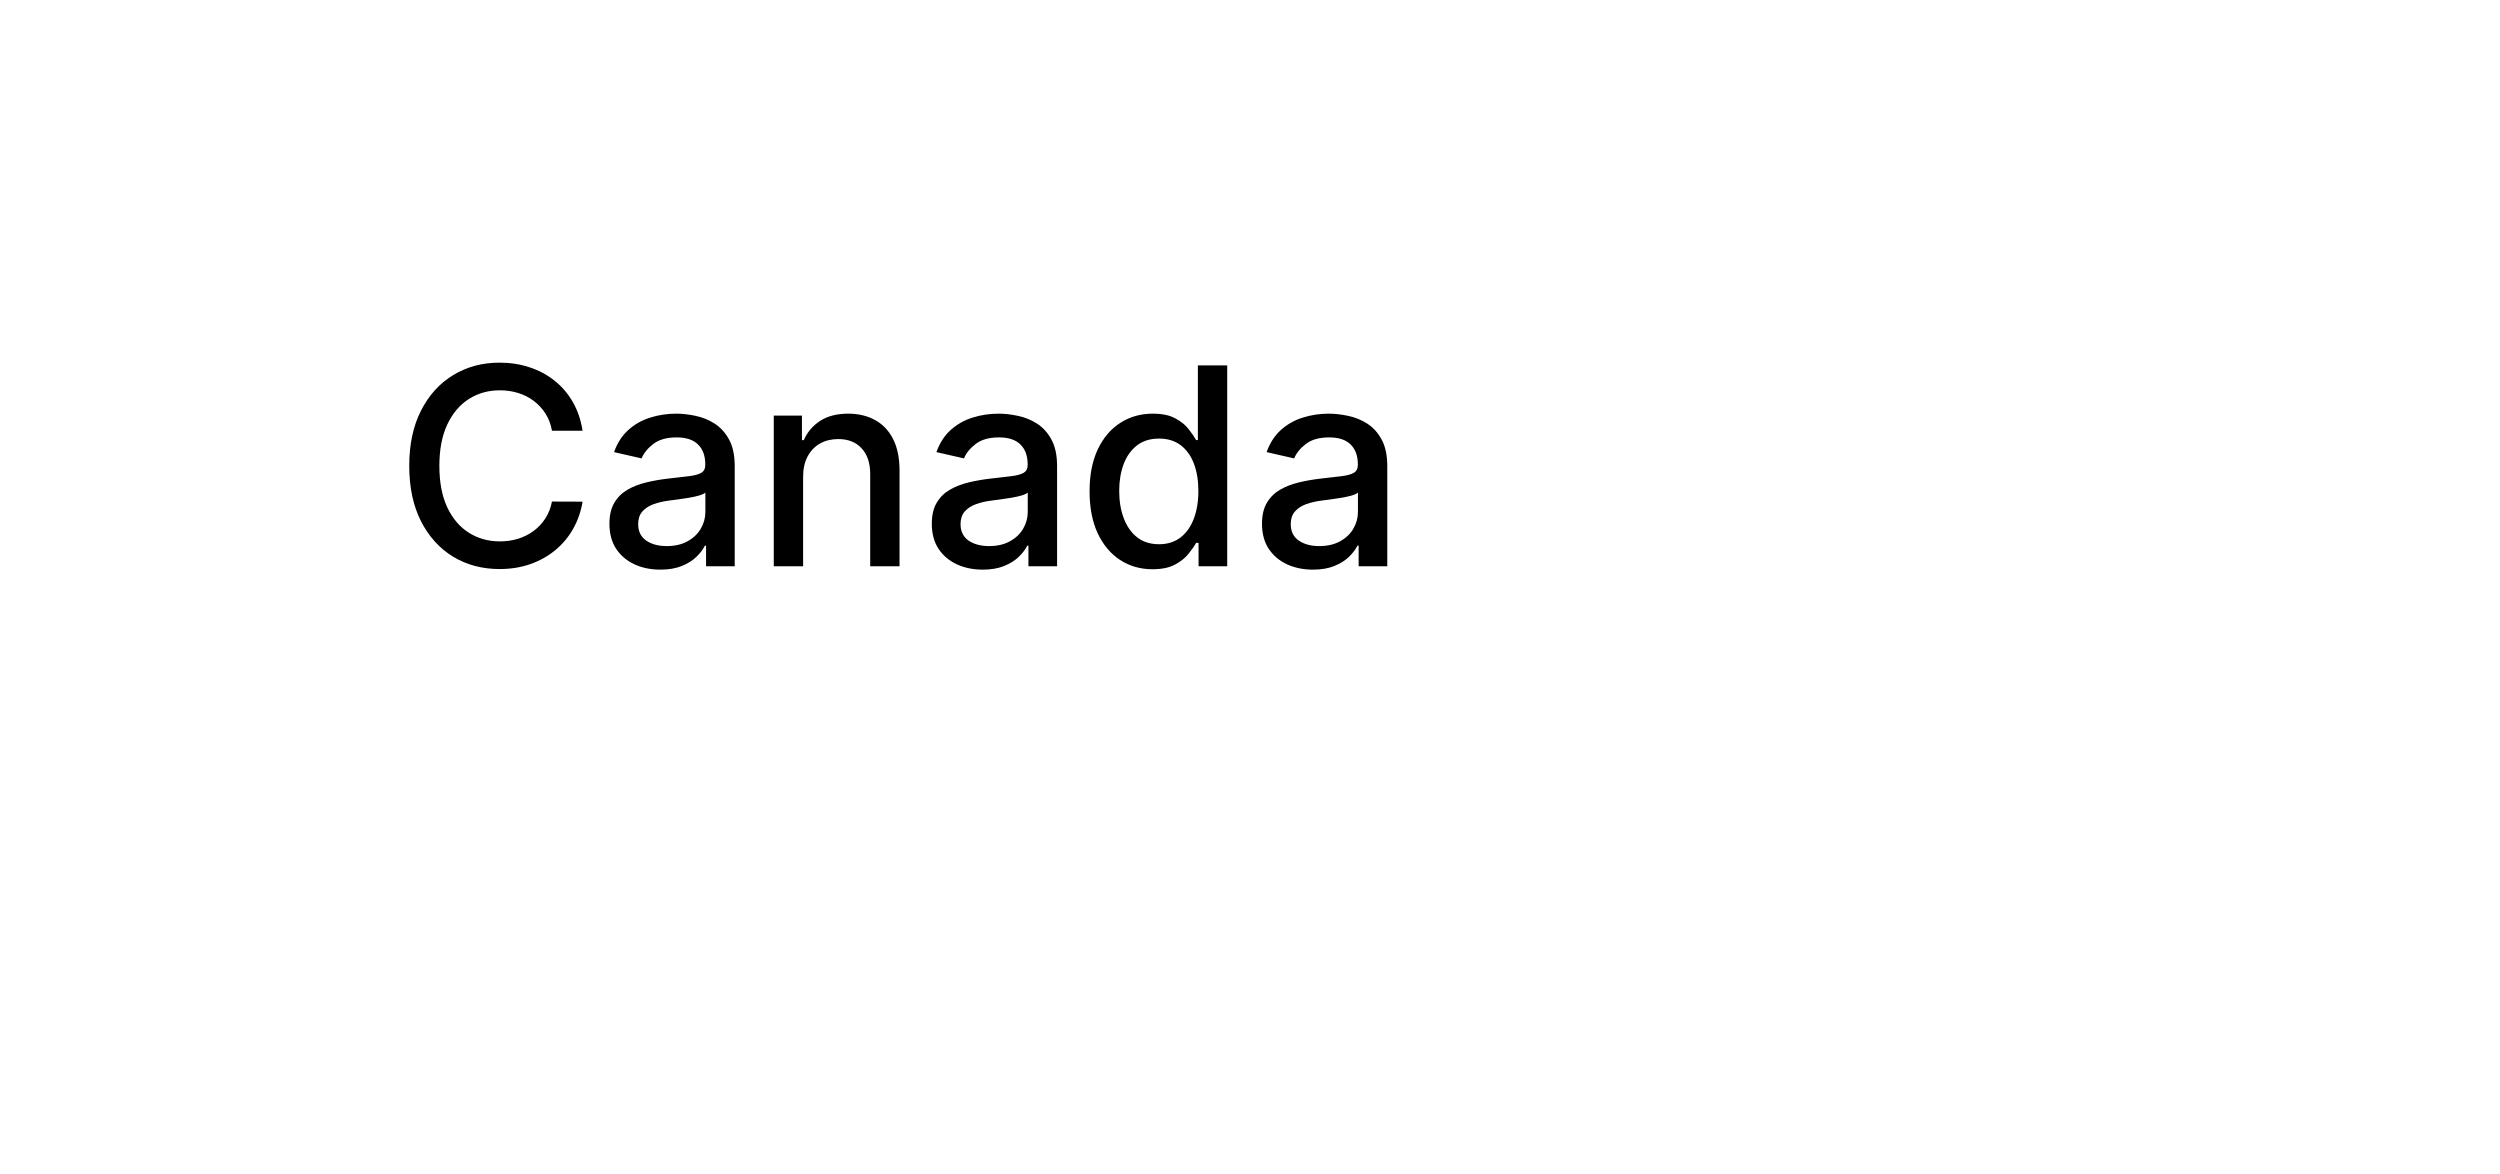 <svg width="181" height="85" viewBox="0 0 181 85" fill="none" xmlns="http://www.w3.org/2000/svg">
<g filter="url(#filter0_d_1_7791)">
<path d="M0.5 7.293C0.5 3.265 3.765 0 7.793 0H166.426C170.454 0 173.719 3.265 173.719 7.293V60.171C173.719 64.199 170.454 67.464 166.426 67.464H79.485C77.378 67.464 75.375 68.375 73.99 69.962L66.603 78.426C65.876 79.258 64.582 79.258 63.856 78.426L56.469 69.962C55.084 68.375 53.08 67.464 50.974 67.464H7.793C3.765 67.464 0.5 64.199 0.5 60.171V7.293Z" fill="white"/>
</g>
<path d="M42.179 31.185H39.963C39.878 30.711 39.719 30.294 39.487 29.935C39.255 29.575 38.971 29.269 38.635 29.018C38.299 28.767 37.922 28.578 37.506 28.45C37.094 28.322 36.656 28.259 36.192 28.259C35.354 28.259 34.603 28.469 33.94 28.891C33.282 29.312 32.761 29.93 32.378 30.744C31.999 31.559 31.81 32.553 31.81 33.727C31.81 34.911 31.999 35.91 32.378 36.724C32.761 37.539 33.285 38.154 33.947 38.571C34.61 38.988 35.356 39.196 36.185 39.196C36.644 39.196 37.08 39.135 37.492 39.011C37.908 38.883 38.285 38.697 38.621 38.45C38.957 38.204 39.241 37.903 39.473 37.548C39.71 37.188 39.873 36.776 39.963 36.312L42.179 36.32C42.061 37.035 41.831 37.693 41.49 38.294C41.154 38.891 40.721 39.407 40.19 39.842C39.665 40.273 39.063 40.607 38.386 40.844C37.709 41.081 36.971 41.199 36.17 41.199C34.911 41.199 33.789 40.901 32.804 40.304C31.819 39.703 31.043 38.843 30.474 37.726C29.911 36.608 29.629 35.276 29.629 33.727C29.629 32.174 29.913 30.841 30.482 29.729C31.05 28.611 31.826 27.754 32.811 27.158C33.796 26.556 34.916 26.256 36.17 26.256C36.942 26.256 37.662 26.367 38.33 26.59C39.002 26.807 39.606 27.129 40.141 27.555C40.676 27.977 41.118 28.493 41.469 29.104C41.819 29.71 42.056 30.403 42.179 31.185ZM47.809 41.242C47.118 41.242 46.493 41.114 45.934 40.858C45.376 40.597 44.933 40.221 44.606 39.729C44.284 39.236 44.123 38.633 44.123 37.918C44.123 37.302 44.242 36.795 44.478 36.398C44.715 36 45.035 35.685 45.437 35.453C45.84 35.221 46.289 35.046 46.787 34.928C47.284 34.809 47.79 34.719 48.306 34.658C48.96 34.582 49.49 34.52 49.897 34.473C50.305 34.421 50.6 34.338 50.785 34.224C50.97 34.111 51.062 33.926 51.062 33.67V33.621C51.062 33.001 50.887 32.52 50.537 32.179C50.191 31.838 49.675 31.668 48.988 31.668C48.273 31.668 47.71 31.826 47.298 32.144C46.891 32.456 46.609 32.804 46.453 33.188L44.457 32.733C44.694 32.07 45.039 31.535 45.494 31.128C45.953 30.716 46.481 30.418 47.078 30.233C47.674 30.044 48.302 29.949 48.96 29.949C49.395 29.949 49.857 30.001 50.345 30.105C50.837 30.204 51.297 30.389 51.723 30.659C52.154 30.929 52.506 31.315 52.781 31.817C53.056 32.314 53.193 32.96 53.193 33.756V41H51.119V39.508H51.034C50.896 39.783 50.691 40.053 50.416 40.318C50.141 40.583 49.788 40.803 49.358 40.979C48.927 41.154 48.411 41.242 47.809 41.242ZM48.271 39.537C48.858 39.537 49.36 39.421 49.777 39.189C50.198 38.957 50.518 38.654 50.735 38.28C50.958 37.901 51.069 37.496 51.069 37.065V35.659C50.993 35.735 50.847 35.806 50.629 35.872C50.416 35.934 50.172 35.988 49.897 36.035C49.623 36.078 49.355 36.118 49.095 36.156C48.834 36.189 48.617 36.218 48.441 36.242C48.029 36.294 47.653 36.381 47.312 36.504C46.976 36.627 46.706 36.805 46.502 37.037C46.304 37.264 46.204 37.567 46.204 37.946C46.204 38.472 46.398 38.869 46.787 39.139C47.175 39.404 47.67 39.537 48.271 39.537ZM58.145 34.523V41H56.021V30.091H58.06V31.866H58.195C58.446 31.289 58.839 30.825 59.374 30.474C59.913 30.124 60.593 29.949 61.412 29.949C62.155 29.949 62.806 30.105 63.365 30.418C63.924 30.725 64.357 31.185 64.665 31.796C64.972 32.406 65.126 33.161 65.126 34.061V41H63.003V34.317C63.003 33.526 62.797 32.908 62.385 32.463C61.973 32.013 61.407 31.788 60.688 31.788C60.195 31.788 59.757 31.895 59.374 32.108C58.995 32.321 58.694 32.633 58.472 33.045C58.254 33.453 58.145 33.945 58.145 34.523ZM71.149 41.242C70.458 41.242 69.833 41.114 69.274 40.858C68.715 40.597 68.273 40.221 67.946 39.729C67.624 39.236 67.463 38.633 67.463 37.918C67.463 37.302 67.581 36.795 67.818 36.398C68.055 36 68.374 35.685 68.777 35.453C69.18 35.221 69.629 35.046 70.126 34.928C70.624 34.809 71.13 34.719 71.646 34.658C72.3 34.582 72.83 34.52 73.237 34.473C73.644 34.421 73.94 34.338 74.125 34.224C74.31 34.111 74.402 33.926 74.402 33.67V33.621C74.402 33.001 74.227 32.52 73.876 32.179C73.531 31.838 73.015 31.668 72.328 31.668C71.613 31.668 71.05 31.826 70.638 32.144C70.231 32.456 69.949 32.804 69.793 33.188L67.797 32.733C68.034 32.07 68.379 31.535 68.834 31.128C69.293 30.716 69.821 30.418 70.418 30.233C71.014 30.044 71.642 29.949 72.3 29.949C72.735 29.949 73.197 30.001 73.685 30.105C74.177 30.204 74.636 30.389 75.062 30.659C75.493 30.929 75.846 31.315 76.121 31.817C76.395 32.314 76.533 32.96 76.533 33.756V41H74.459V39.508H74.374C74.236 39.783 74.03 40.053 73.756 40.318C73.481 40.583 73.128 40.803 72.697 40.979C72.267 41.154 71.751 41.242 71.149 41.242ZM71.611 39.537C72.198 39.537 72.7 39.421 73.117 39.189C73.538 38.957 73.858 38.654 74.075 38.28C74.298 37.901 74.409 37.496 74.409 37.065V35.659C74.333 35.735 74.187 35.806 73.969 35.872C73.756 35.934 73.512 35.988 73.237 36.035C72.963 36.078 72.695 36.118 72.435 36.156C72.174 36.189 71.956 36.218 71.781 36.242C71.369 36.294 70.993 36.381 70.652 36.504C70.316 36.627 70.046 36.805 69.842 37.037C69.644 37.264 69.544 37.567 69.544 37.946C69.544 38.472 69.738 38.869 70.126 39.139C70.515 39.404 71.01 39.537 71.611 39.537ZM83.445 41.213C82.564 41.213 81.778 40.988 81.087 40.538C80.4 40.084 79.861 39.438 79.468 38.599C79.079 37.757 78.885 36.746 78.885 35.567C78.885 34.388 79.082 33.379 79.475 32.541C79.873 31.703 80.417 31.062 81.108 30.616C81.8 30.171 82.583 29.949 83.459 29.949C84.136 29.949 84.681 30.062 85.093 30.29C85.509 30.512 85.831 30.773 86.059 31.071C86.291 31.369 86.471 31.632 86.598 31.859H86.726V26.454H88.85V41H86.776V39.303H86.598C86.471 39.535 86.286 39.8 86.044 40.098C85.808 40.396 85.481 40.657 85.064 40.879C84.648 41.102 84.108 41.213 83.445 41.213ZM83.914 39.402C84.525 39.402 85.041 39.241 85.462 38.919C85.888 38.592 86.21 38.14 86.428 37.562C86.65 36.985 86.762 36.312 86.762 35.545C86.762 34.788 86.653 34.125 86.435 33.557C86.217 32.989 85.898 32.546 85.476 32.229C85.055 31.912 84.534 31.753 83.914 31.753C83.275 31.753 82.742 31.919 82.316 32.25C81.89 32.581 81.568 33.034 81.35 33.606C81.137 34.179 81.03 34.826 81.03 35.545C81.03 36.275 81.139 36.93 81.357 37.513C81.575 38.095 81.897 38.557 82.323 38.898C82.754 39.234 83.284 39.402 83.914 39.402ZM95.055 41.242C94.364 41.242 93.739 41.114 93.18 40.858C92.622 40.597 92.179 40.221 91.852 39.729C91.53 39.236 91.369 38.633 91.369 37.918C91.369 37.302 91.488 36.795 91.724 36.398C91.961 36 92.281 35.685 92.683 35.453C93.086 35.221 93.535 35.046 94.033 34.928C94.53 34.809 95.037 34.719 95.553 34.658C96.206 34.582 96.736 34.52 97.144 34.473C97.551 34.421 97.847 34.338 98.031 34.224C98.216 34.111 98.308 33.926 98.308 33.67V33.621C98.308 33.001 98.133 32.52 97.783 32.179C97.437 31.838 96.921 31.668 96.234 31.668C95.519 31.668 94.956 31.826 94.544 32.144C94.137 32.456 93.855 32.804 93.699 33.188L91.703 32.733C91.94 32.07 92.285 31.535 92.74 31.128C93.199 30.716 93.727 30.418 94.324 30.233C94.921 30.044 95.548 29.949 96.206 29.949C96.642 29.949 97.103 30.001 97.591 30.105C98.083 30.204 98.543 30.389 98.969 30.659C99.4 30.929 99.752 31.315 100.027 31.817C100.302 32.314 100.439 32.96 100.439 33.756V41H98.365V39.508H98.28C98.142 39.783 97.937 40.053 97.662 40.318C97.387 40.583 97.035 40.803 96.604 40.979C96.173 41.154 95.657 41.242 95.055 41.242ZM95.517 39.537C96.104 39.537 96.606 39.421 97.023 39.189C97.444 38.957 97.764 38.654 97.981 38.28C98.204 37.901 98.315 37.496 98.315 37.065V35.659C98.24 35.735 98.093 35.806 97.875 35.872C97.662 35.934 97.418 35.988 97.144 36.035C96.869 36.078 96.601 36.118 96.341 36.156C96.081 36.189 95.863 36.218 95.688 36.242C95.276 36.294 94.899 36.381 94.558 36.504C94.222 36.627 93.952 36.805 93.749 37.037C93.55 37.264 93.45 37.567 93.45 37.946C93.45 38.472 93.644 38.869 94.033 39.139C94.421 39.404 94.916 39.537 95.517 39.537Z" fill="black"/>
<defs>
<filter id="filter0_d_1_7791" x="0.5" y="0" width="180.219" height="84.05" filterUnits="userSpaceOnUse" color-interpolation-filters="sRGB">
<feFlood flood-opacity="0" result="BackgroundImageFix"/>
<feColorMatrix in="SourceAlpha" type="matrix" values="0 0 0 0 0 0 0 0 0 0 0 0 0 0 0 0 0 0 127 0" result="hardAlpha"/>
<feOffset dx="7" dy="5"/>
<feComposite in2="hardAlpha" operator="out"/>
<feColorMatrix type="matrix" values="0 0 0 0 0.295 0 0 0 0 0.303 0 0 0 0 0.492 0 0 0 0.7 0"/>
<feBlend mode="normal" in2="BackgroundImageFix" result="effect1_dropShadow_1_7791"/>
<feBlend mode="normal" in="SourceGraphic" in2="effect1_dropShadow_1_7791" result="shape"/>
</filter>
</defs>
</svg>
